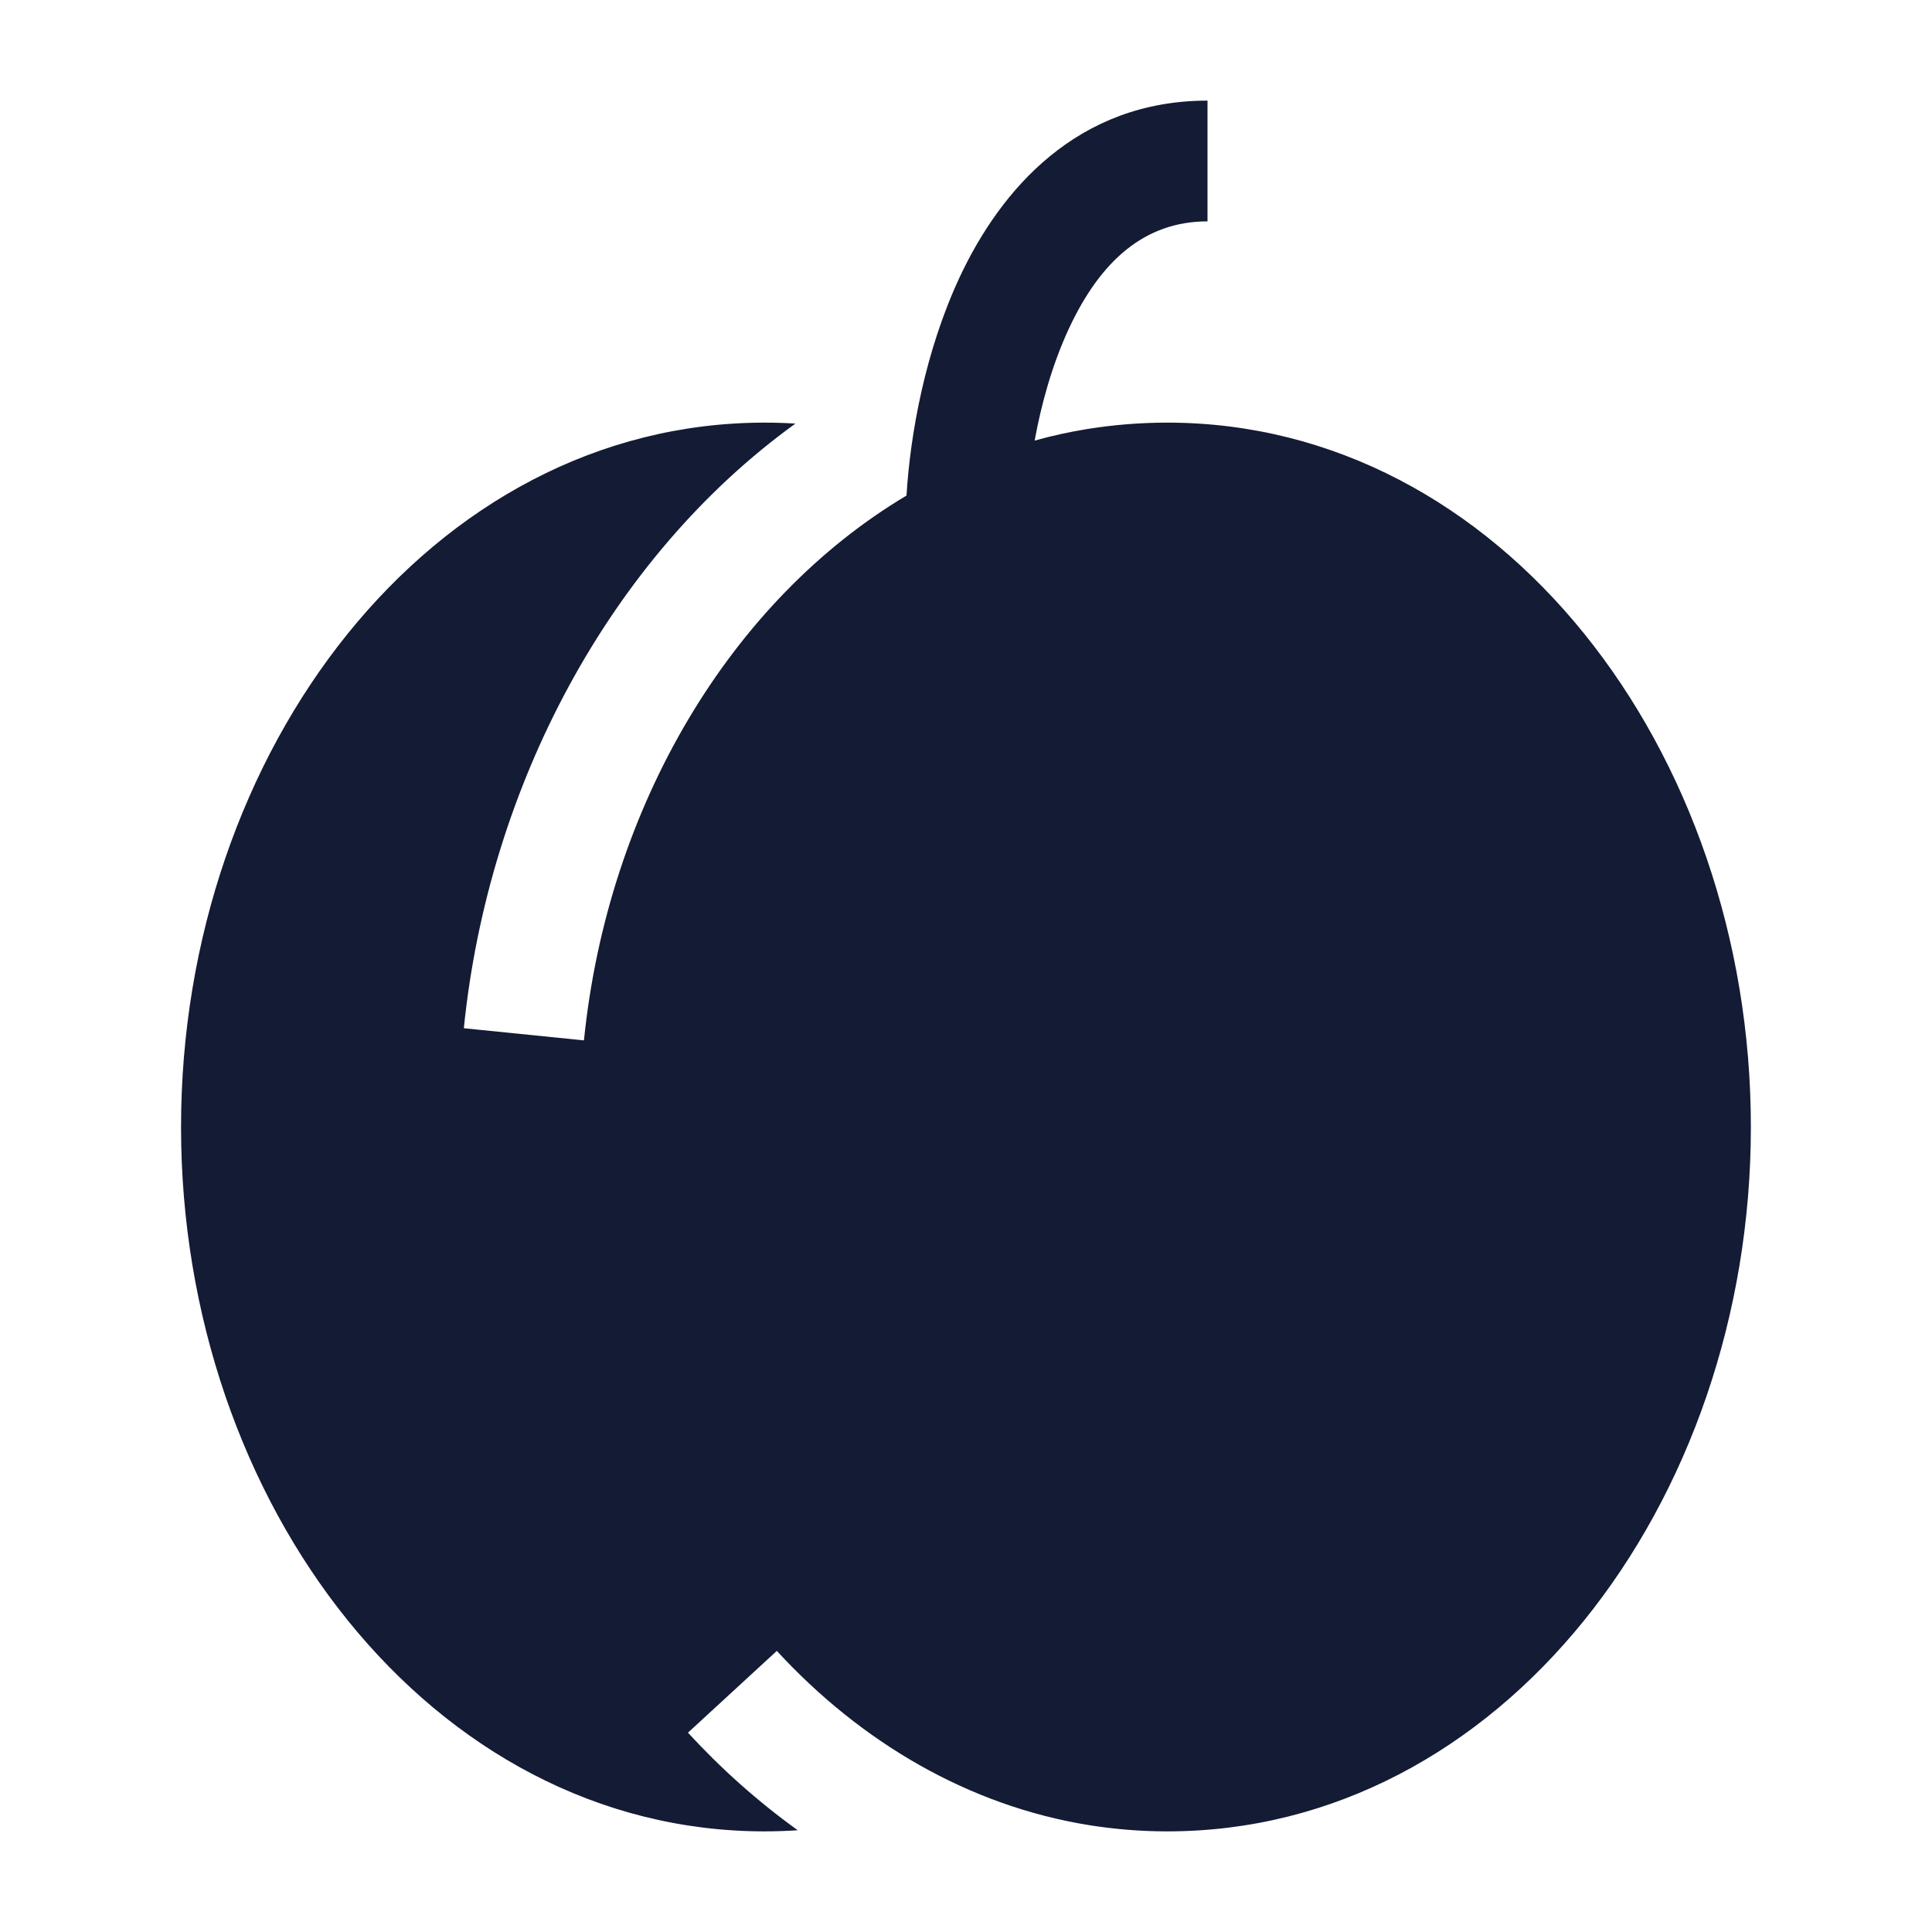 <svg width="24" height="24" viewBox="0 0 24 24" fill="none" xmlns="http://www.w3.org/2000/svg">
<path d="M12.853 5.473C12.935 5.019 13.072 4.525 13.279 4.08C13.669 3.244 14.216 2.75 15 2.75V1.25C13.385 1.25 12.431 2.352 11.92 3.446C11.489 4.37 11.306 5.407 11.261 6.156C9.08 7.455 7.549 10.015 7.254 12.924L5.762 12.773C6.066 9.77 7.576 6.927 9.881 5.262C9.754 5.254 9.627 5.25 9.499 5.25C5.357 5.25 2.249 9.321 2.249 14C2.249 18.68 5.357 22.75 9.499 22.75C9.637 22.75 9.774 22.745 9.91 22.736C9.416 22.381 8.959 21.973 8.546 21.524L9.65 20.508C10.693 21.641 12.029 22.43 13.525 22.672C13.843 22.723 14.169 22.75 14.5 22.75C18.642 22.75 21.75 18.68 21.75 14C21.75 9.321 18.642 5.25 14.5 5.25C14.159 5.25 13.824 5.278 13.497 5.331C13.279 5.367 13.064 5.414 12.853 5.473Z" fill="#141B34"/>
</svg>
